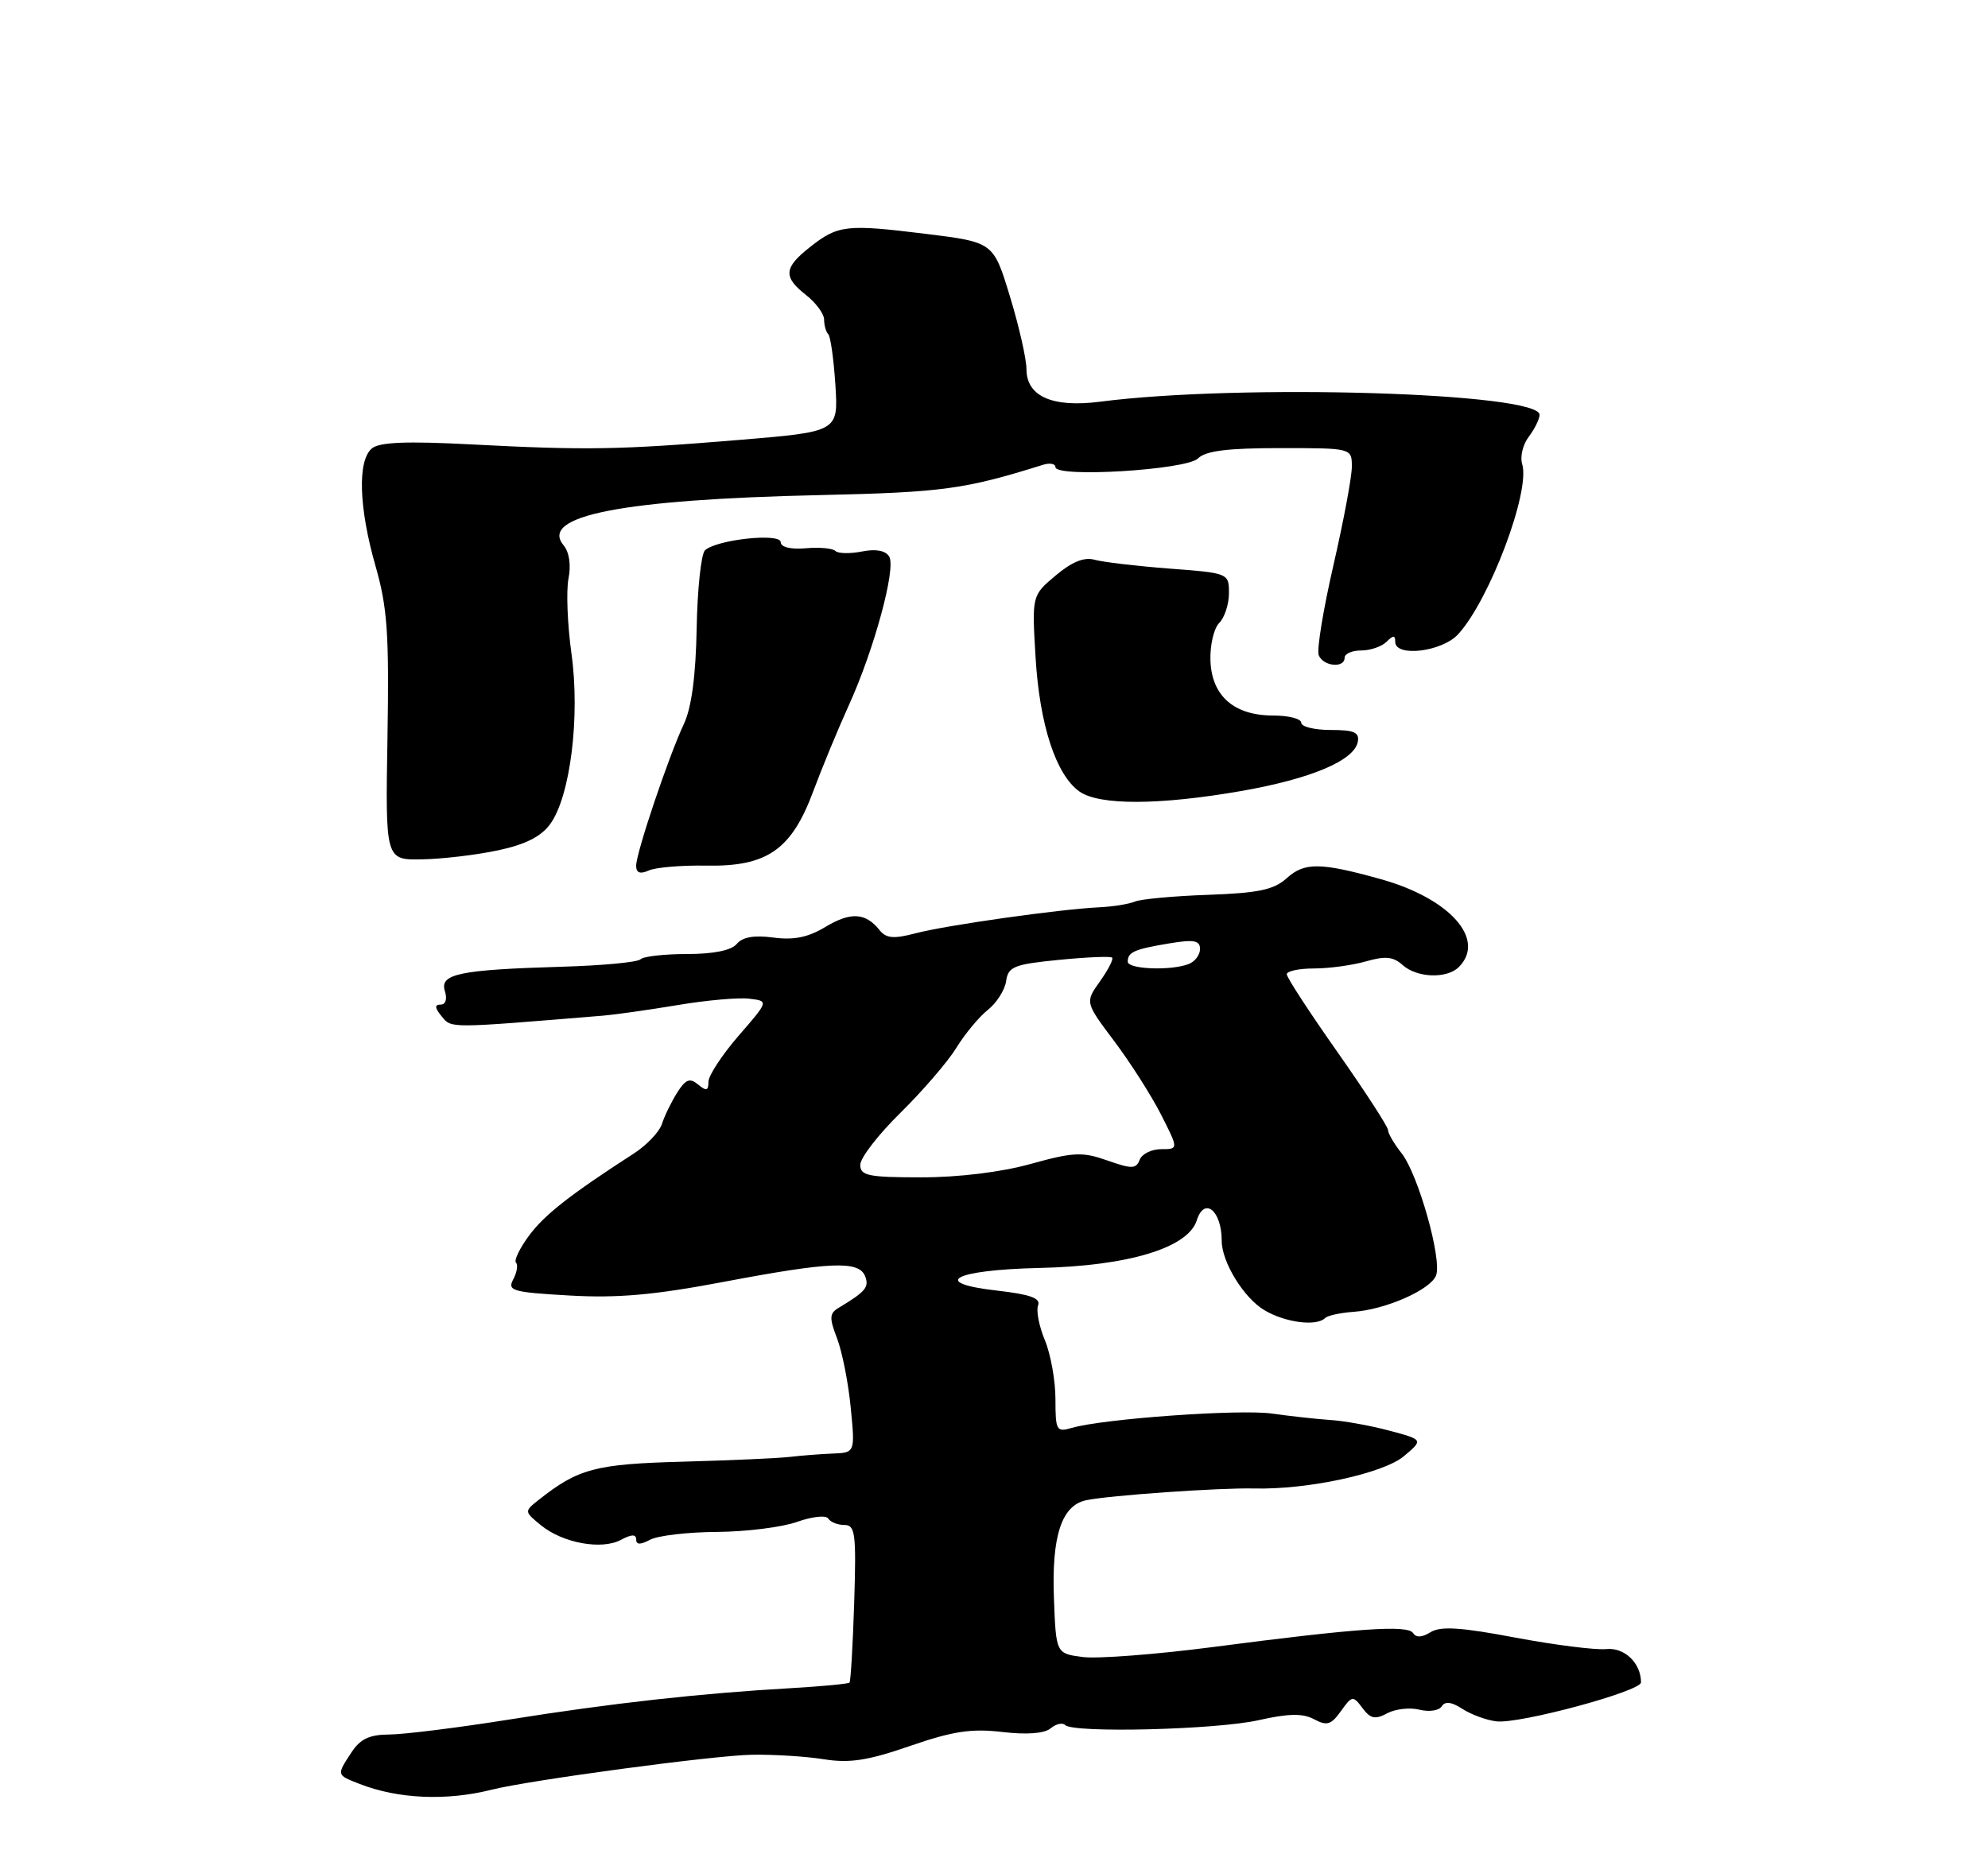<?xml version="1.0" encoding="UTF-8" standalone="no"?>
<!DOCTYPE svg PUBLIC "-//W3C//DTD SVG 1.1//EN" "http://www.w3.org/Graphics/SVG/1.1/DTD/svg11.dtd" >
<svg xmlns="http://www.w3.org/2000/svg" xmlns:xlink="http://www.w3.org/1999/xlink" version="1.1" viewBox="0 0 275 256">
 <g >
 <path fill="currentColor"
d=" M 68.00 247.63 C 73.26 246.30 98.75 242.88 104.00 242.79 C 107.03 242.74 111.53 243.02 114.00 243.42 C 117.54 243.98 120.07 243.59 125.90 241.57 C 131.81 239.53 134.37 239.14 138.63 239.64 C 142.02 240.04 144.46 239.86 145.33 239.14 C 146.07 238.52 146.98 238.31 147.34 238.68 C 148.48 239.82 168.24 239.33 174.09 238.01 C 178.28 237.07 180.20 237.04 181.78 237.88 C 183.55 238.83 184.14 238.65 185.49 236.75 C 187.03 234.60 187.16 234.58 188.47 236.33 C 189.57 237.81 190.23 237.95 191.90 237.05 C 193.03 236.45 195.04 236.22 196.37 236.56 C 197.70 236.89 199.08 236.68 199.44 236.09 C 199.89 235.36 200.80 235.47 202.30 236.45 C 203.51 237.23 205.62 238.01 207.00 238.17 C 210.15 238.56 227.00 234.01 227.00 232.78 C 227.00 230.10 224.71 227.91 222.19 228.17 C 220.71 228.32 215.04 227.60 209.60 226.58 C 202.06 225.15 199.27 224.98 197.89 225.83 C 196.72 226.57 195.88 226.61 195.48 225.96 C 194.75 224.79 187.74 225.28 167.77 227.89 C 159.92 228.91 151.83 229.53 149.79 229.27 C 146.08 228.79 146.08 228.79 145.79 221.15 C 145.46 212.50 146.86 208.27 150.27 207.57 C 153.48 206.90 168.79 205.83 173.50 205.95 C 180.90 206.13 191.35 203.87 194.20 201.48 C 196.90 199.21 196.90 199.21 192.20 197.95 C 189.62 197.26 185.93 196.59 184.00 196.47 C 182.07 196.34 178.47 195.94 176.00 195.59 C 171.55 194.94 152.59 196.30 148.25 197.57 C 146.14 198.19 146.00 197.93 146.00 193.58 C 146.00 191.03 145.34 187.36 144.54 185.44 C 143.74 183.52 143.31 181.35 143.60 180.61 C 143.98 179.62 142.49 179.09 137.92 178.57 C 128.58 177.51 131.93 175.71 143.72 175.44 C 156.07 175.17 164.34 172.67 165.55 168.85 C 166.60 165.53 169.00 167.50 169.00 171.68 C 169.00 174.63 172.07 179.61 174.92 181.29 C 177.81 183.00 182.11 183.55 183.30 182.37 C 183.65 182.02 185.41 181.64 187.21 181.51 C 191.64 181.21 197.88 178.46 198.65 176.48 C 199.50 174.26 196.19 162.51 193.89 159.58 C 192.85 158.26 192.00 156.81 192.00 156.34 C 191.99 155.88 188.84 151.02 185.00 145.55 C 181.15 140.08 178.00 135.25 178.00 134.80 C 178.00 134.36 179.69 134.00 181.76 134.00 C 183.82 134.00 187.06 133.56 188.95 133.02 C 191.62 132.25 192.74 132.36 194.02 133.52 C 195.99 135.30 200.14 135.46 201.80 133.80 C 205.61 129.99 200.57 124.31 191.00 121.64 C 182.65 119.31 180.44 119.29 177.99 121.51 C 176.22 123.11 174.10 123.56 167.15 123.81 C 162.39 123.97 157.82 124.40 157.00 124.74 C 156.18 125.09 153.93 125.45 152.00 125.54 C 146.57 125.80 130.93 128.01 126.66 129.13 C 123.61 129.93 122.58 129.84 121.66 128.68 C 119.73 126.27 117.67 126.15 114.18 128.25 C 111.78 129.70 109.79 130.10 106.97 129.72 C 104.32 129.37 102.71 129.65 101.92 130.60 C 101.17 131.50 98.72 132.00 95.04 132.00 C 91.90 132.00 89.00 132.33 88.60 132.73 C 88.20 133.14 83.28 133.60 77.68 133.76 C 63.55 134.18 60.79 134.75 61.54 137.12 C 61.89 138.24 61.65 139.00 60.94 139.00 C 60.09 139.00 60.14 139.46 61.10 140.63 C 62.49 142.30 61.88 142.30 83.50 140.52 C 85.15 140.38 89.74 139.73 93.71 139.07 C 97.67 138.40 102.14 138.00 103.63 138.18 C 106.35 138.50 106.35 138.50 102.17 143.31 C 99.88 145.96 98.00 148.82 98.00 149.68 C 98.00 150.93 97.71 151.00 96.57 150.06 C 95.42 149.10 94.85 149.32 93.67 151.18 C 92.87 152.46 91.92 154.40 91.57 155.50 C 91.22 156.60 89.48 158.43 87.71 159.58 C 78.85 165.30 75.30 168.09 73.16 170.99 C 71.88 172.73 71.07 174.41 71.38 174.71 C 71.68 175.01 71.51 176.05 71.00 177.01 C 70.15 178.59 70.87 178.80 78.78 179.25 C 85.41 179.63 90.50 179.18 100.00 177.38 C 114.90 174.56 118.83 174.40 119.68 176.60 C 120.25 178.10 119.74 178.71 116.00 180.96 C 114.73 181.72 114.70 182.35 115.79 185.18 C 116.49 187.00 117.35 191.31 117.68 194.75 C 118.29 201.00 118.29 201.00 115.14 201.12 C 113.42 201.19 110.76 201.40 109.25 201.58 C 107.74 201.76 101.10 202.06 94.50 202.24 C 82.37 202.56 79.99 203.19 74.50 207.54 C 72.51 209.12 72.51 209.14 74.82 211.03 C 77.83 213.50 83.22 214.49 85.89 213.06 C 87.36 212.27 88.00 212.26 88.00 213.00 C 88.00 213.75 88.58 213.76 89.93 213.04 C 91.00 212.47 95.16 211.98 99.18 211.96 C 103.21 211.93 108.19 211.31 110.26 210.57 C 112.34 209.83 114.27 209.62 114.57 210.11 C 114.87 210.60 115.88 211.00 116.81 211.00 C 118.31 211.00 118.46 212.18 118.16 221.75 C 117.97 227.66 117.68 232.64 117.51 232.81 C 117.34 232.98 113.67 233.33 109.35 233.58 C 96.88 234.29 84.51 235.67 70.50 237.91 C 63.35 239.05 55.86 239.98 53.87 239.99 C 51.11 240.00 49.84 240.60 48.62 242.46 C 46.54 245.64 46.52 245.57 49.75 246.83 C 55.06 248.91 61.77 249.20 68.00 247.63 Z  M 97.69 119.77 C 106.11 119.93 109.49 117.58 112.49 109.50 C 113.72 106.20 115.92 100.89 117.37 97.69 C 120.90 89.97 123.99 78.60 123.00 77.00 C 122.49 76.17 121.14 75.92 119.22 76.31 C 117.58 76.63 115.93 76.60 115.56 76.23 C 115.19 75.86 113.34 75.69 111.45 75.86 C 109.36 76.04 108.00 75.70 108.00 75.02 C 108.00 73.70 99.13 74.65 97.52 76.14 C 96.99 76.64 96.47 81.49 96.37 86.92 C 96.25 93.51 95.66 97.91 94.61 100.15 C 92.50 104.63 88.00 117.99 88.00 119.78 C 88.00 120.78 88.54 120.98 89.75 120.44 C 90.71 120.01 94.28 119.71 97.69 119.77 Z  M 68.91 117.65 C 72.68 116.85 74.86 115.75 76.12 114.00 C 78.89 110.18 80.27 99.14 79.05 90.43 C 78.49 86.39 78.31 81.72 78.64 80.05 C 79.01 78.19 78.75 76.40 77.96 75.45 C 74.57 71.36 86.05 69.11 113.50 68.50 C 130.41 68.12 133.46 67.70 144.25 64.32 C 145.21 64.01 146.00 64.16 146.00 64.63 C 145.99 66.13 164.12 65.02 165.72 63.43 C 166.76 62.38 169.81 62.00 177.07 62.00 C 187.00 62.00 187.00 62.00 187.00 64.57 C 187.00 65.99 185.85 72.13 184.45 78.22 C 183.05 84.31 182.13 89.90 182.42 90.65 C 183.02 92.20 186.00 92.50 186.00 91.00 C 186.00 90.45 187.03 90.00 188.30 90.00 C 189.56 90.00 191.14 89.46 191.80 88.80 C 192.73 87.87 193.00 87.87 193.00 88.80 C 193.00 90.97 199.48 90.19 201.71 87.75 C 206.07 82.99 211.74 67.91 210.56 64.20 C 210.25 63.21 210.65 61.52 211.46 60.45 C 212.27 59.38 212.95 58.01 212.97 57.41 C 213.06 54.33 171.56 53.07 152.18 55.58 C 145.58 56.43 142.00 54.85 141.99 51.08 C 141.99 49.66 140.96 45.13 139.70 41.00 C 137.42 33.51 137.42 33.51 128.01 32.35 C 117.05 31.00 115.91 31.13 112.03 34.20 C 108.41 37.05 108.31 38.32 111.50 40.82 C 112.88 41.90 114.00 43.44 114.00 44.23 C 114.00 45.02 114.26 45.92 114.57 46.24 C 114.89 46.55 115.33 49.72 115.56 53.27 C 115.97 59.73 115.97 59.73 102.24 60.87 C 85.67 62.24 81.13 62.32 65.20 61.49 C 56.27 61.02 52.50 61.17 51.45 62.04 C 49.43 63.72 49.63 70.21 51.94 78.30 C 53.59 84.05 53.84 87.67 53.60 102.04 C 53.31 119.00 53.31 119.00 58.40 118.90 C 61.21 118.85 65.93 118.29 68.91 117.65 Z  M 171.62 109.46 C 181.28 107.78 187.32 105.25 187.82 102.65 C 188.08 101.33 187.33 101.00 184.07 101.00 C 181.83 101.00 180.00 100.55 180.00 100.00 C 180.00 99.45 178.25 99.00 176.11 99.00 C 170.70 99.00 167.61 96.29 167.44 91.39 C 167.37 89.28 167.91 86.94 168.65 86.20 C 169.39 85.46 170.00 83.61 170.00 82.08 C 170.00 79.31 169.95 79.29 161.75 78.67 C 157.21 78.32 152.56 77.77 151.41 77.45 C 149.99 77.04 148.28 77.73 146.04 79.62 C 142.74 82.39 142.74 82.39 143.25 90.95 C 143.81 100.32 146.08 107.24 149.34 109.53 C 152.08 111.44 160.33 111.42 171.62 109.46 Z  M 119.00 161.17 C 119.00 160.21 121.50 156.97 124.56 153.97 C 127.61 150.96 131.09 146.93 132.28 145.00 C 133.46 143.07 135.43 140.70 136.65 139.73 C 137.87 138.76 139.01 136.96 139.18 135.73 C 139.46 133.75 140.27 133.42 146.48 132.81 C 150.31 132.43 153.63 132.29 153.84 132.50 C 154.05 132.71 153.29 134.19 152.16 135.78 C 150.09 138.68 150.09 138.68 154.15 144.08 C 156.38 147.05 159.29 151.62 160.62 154.24 C 163.03 159.00 163.03 159.00 160.62 159.00 C 159.30 159.00 157.96 159.66 157.65 160.47 C 157.16 161.75 156.57 161.76 153.19 160.57 C 149.74 159.35 148.51 159.40 142.59 161.04 C 138.51 162.18 132.61 162.90 127.45 162.90 C 120.10 162.90 119.00 162.67 119.00 161.17 Z  M 156.00 133.06 C 156.00 131.73 156.92 131.33 161.75 130.53 C 165.15 129.96 166.00 130.12 166.00 131.31 C 166.00 132.12 165.29 133.06 164.42 133.39 C 161.95 134.34 156.00 134.11 156.00 133.06 Z "/>
</g>
</svg>